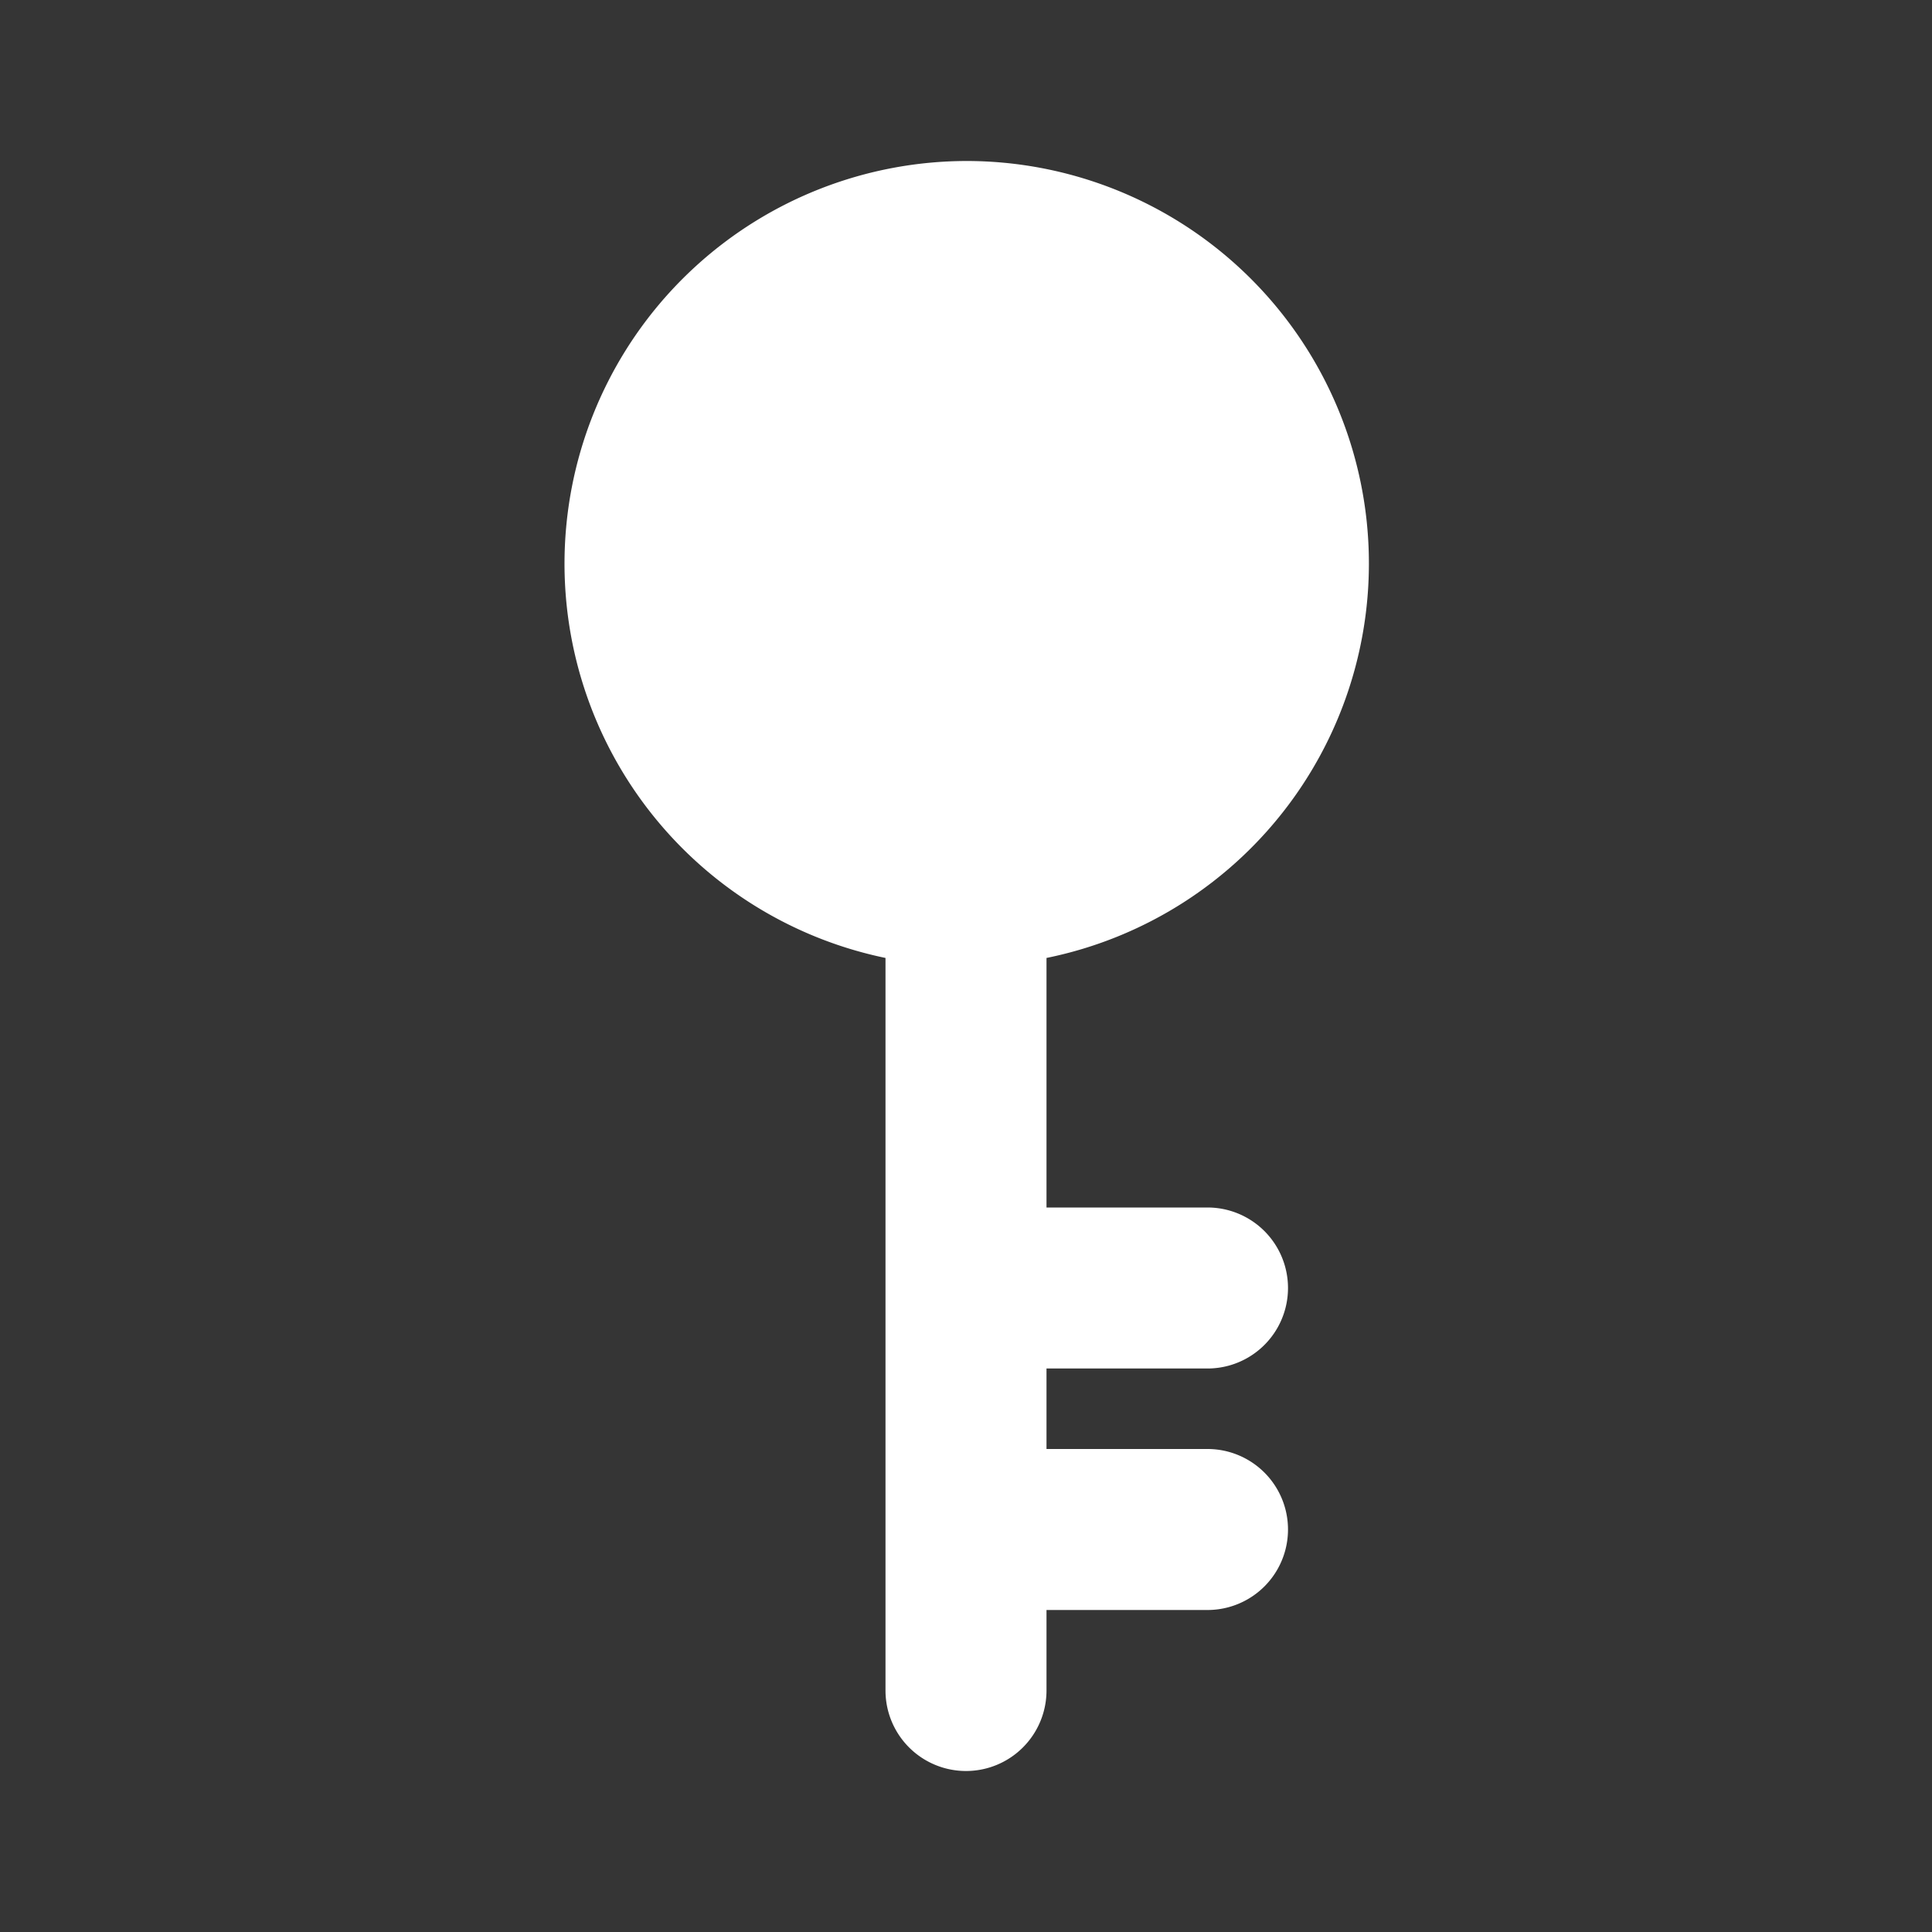 <svg xmlns="http://www.w3.org/2000/svg" width="24" height="24" fill="none"><rect width="100%" height="100%" fill="#333333" stroke="none"/><path fill="#fff" fill-opacity=".01" d="M24 0v24H0V0z"/><path fill="#FFFFFF" fill-rule="evenodd" d="M11 11.9A5.002 5.002 0 0 1 12 2a5 5 0 0 1 1 9.9V15h2a1 1 0 1 1 0 2h-2v1h2a1 1 0 1 1 0 2h-2v1a1 1 0 1 1-2 0z" clip-rule="evenodd"/></svg>